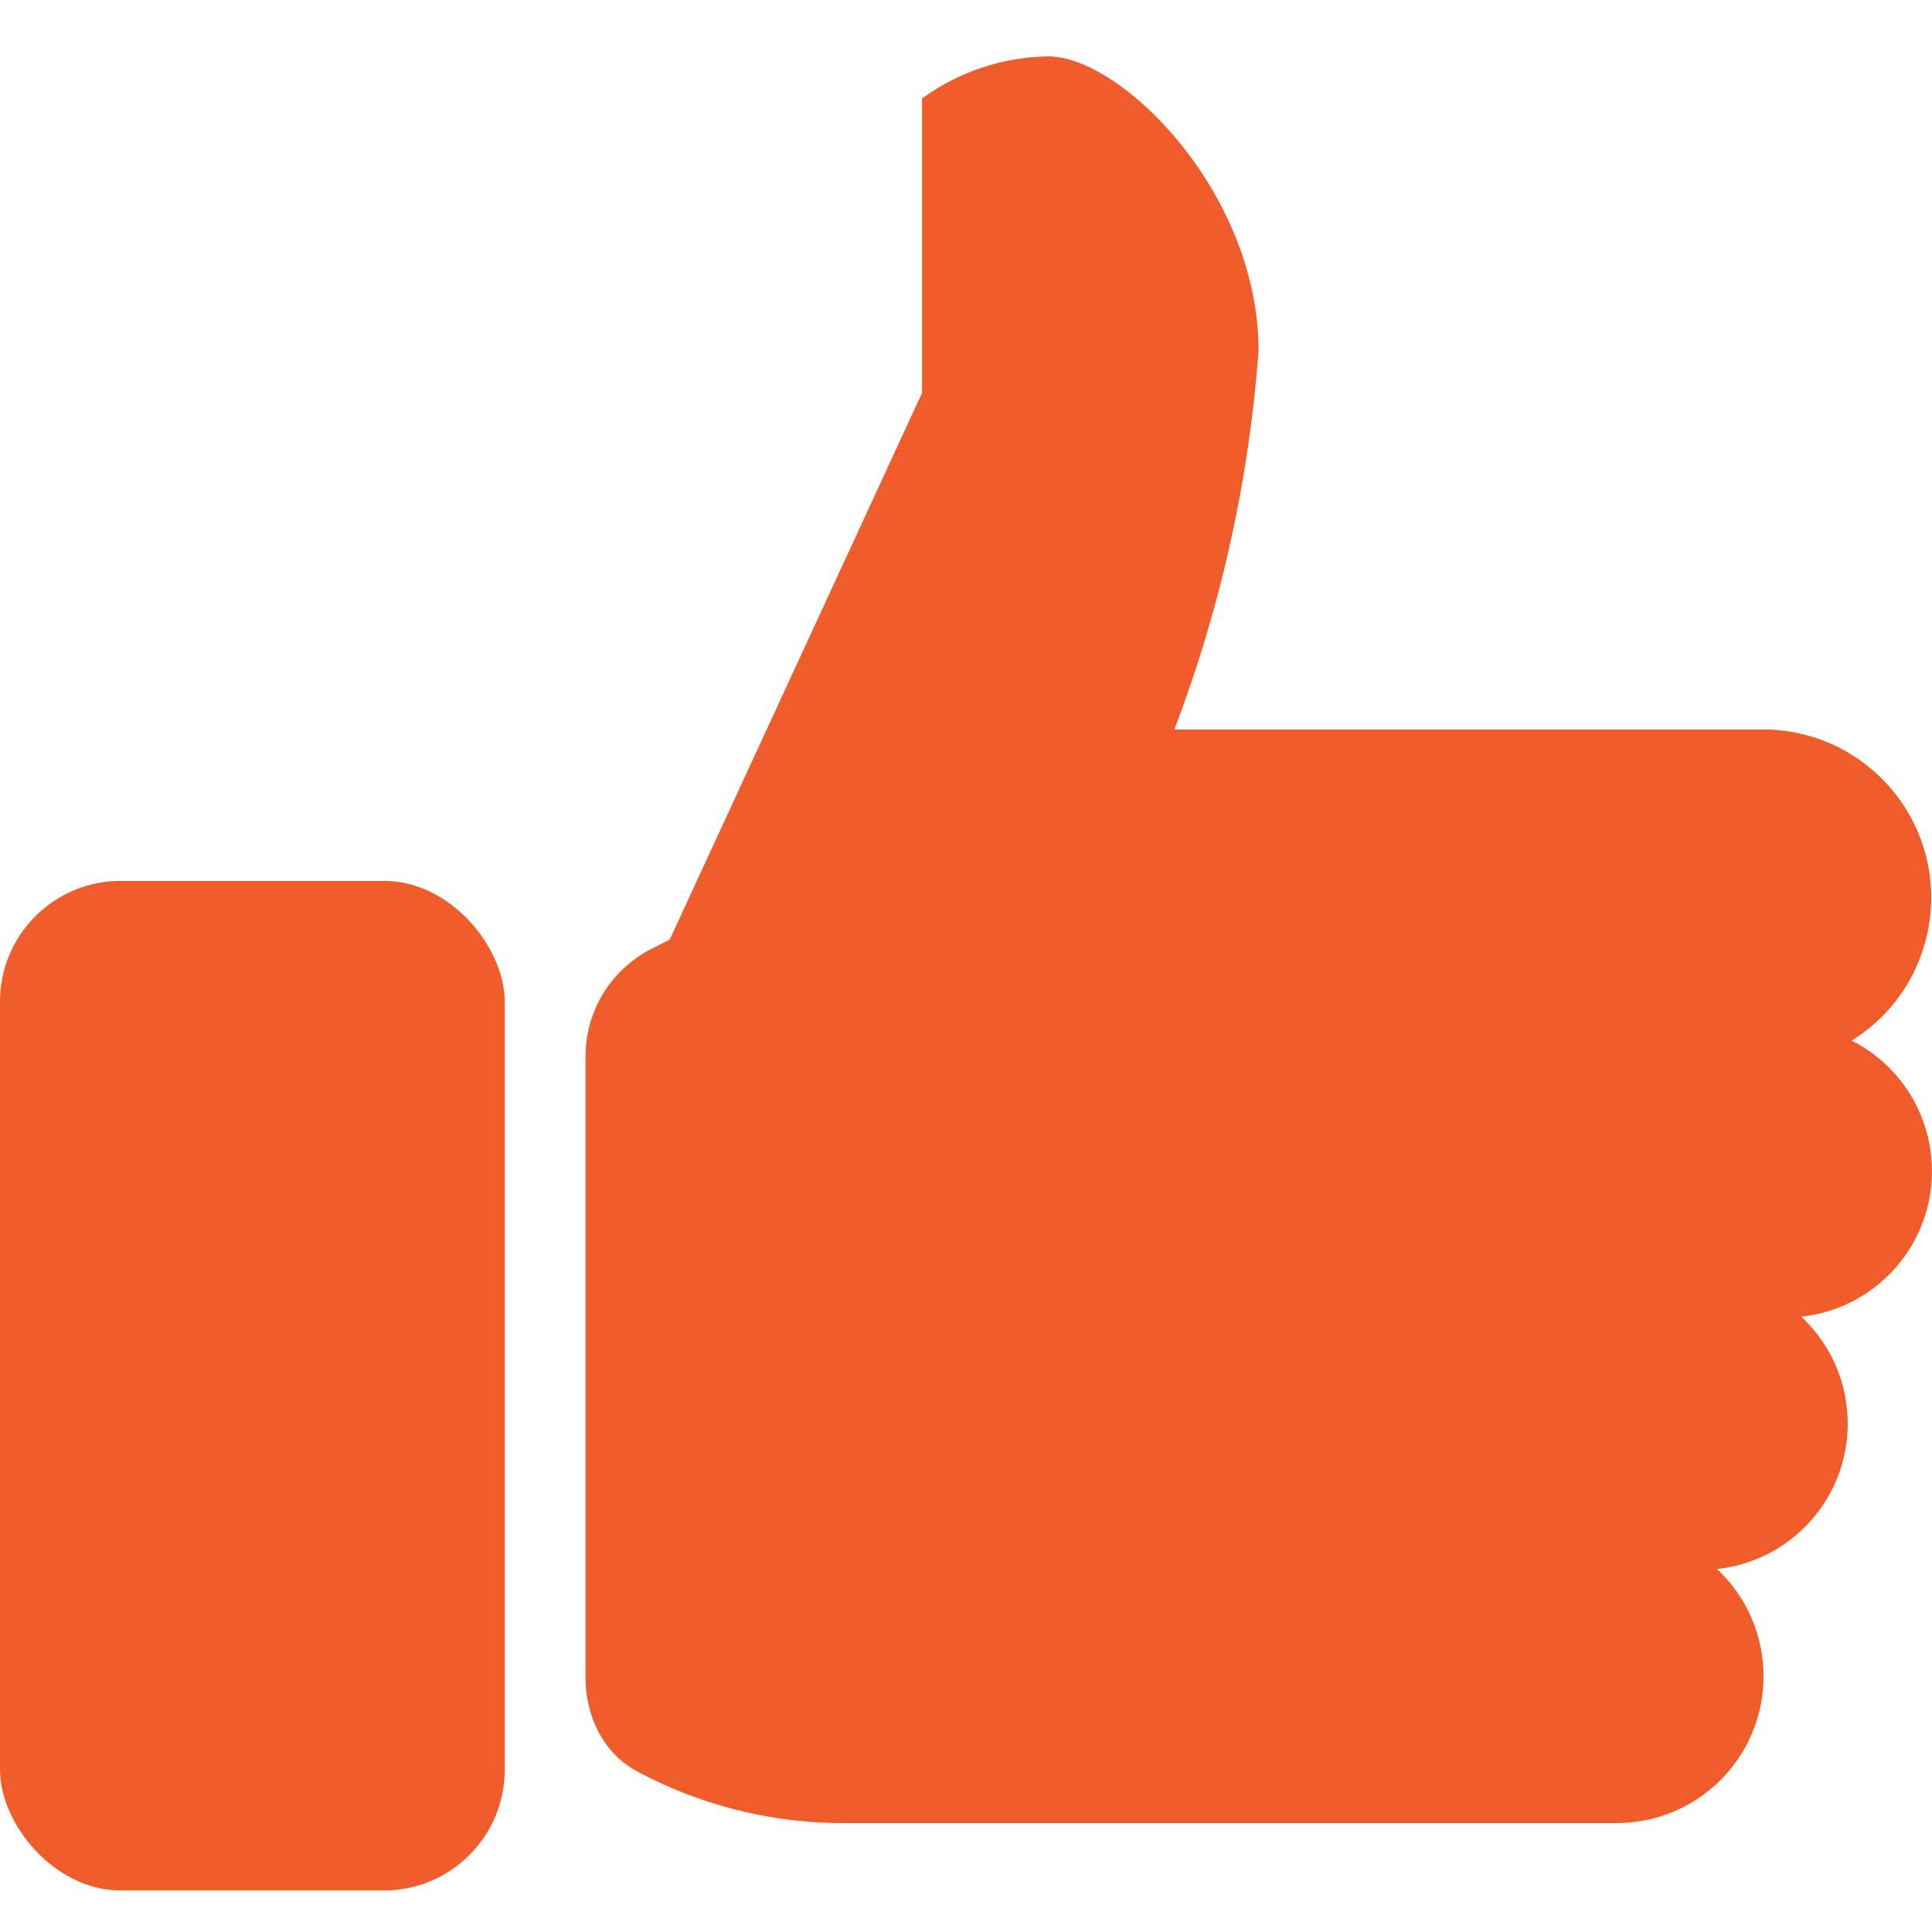 <svg width="16" height="16" viewBox="0 0 16 16" fill="none" xmlns="http://www.w3.org/2000/svg">
<g id="Group 770601">
<path id="Vector" d="M4.849 13.894C4.849 14.213 4.997 14.521 5.278 14.671C5.788 14.944 6.357 15.091 6.939 15.098H13.384C14.056 15.1 14.603 14.558 14.605 13.886C14.606 13.548 14.467 13.225 14.22 12.994C14.886 12.922 15.367 12.325 15.295 11.659C15.264 11.37 15.13 11.102 14.917 10.904C15.582 10.833 16.064 10.236 15.993 9.57C15.949 9.162 15.702 8.803 15.335 8.618C15.989 8.212 16.19 7.353 15.784 6.699C15.53 6.291 15.084 6.042 14.604 6.041H9.726C10.109 5.035 10.344 3.979 10.423 2.905C10.423 1.599 9.291 0.467 8.681 0.467C8.305 0.472 7.94 0.594 7.636 0.815V3.254L5.546 7.782L5.402 7.854C5.063 8.024 4.849 8.37 4.849 8.749V13.894Z" fill="#F15D2A"/>
<rect id="Rectangle 3" y="7.295" width="4.18" height="8.361" rx="1" fill="#F15D2A"/>
</g>
</svg>
